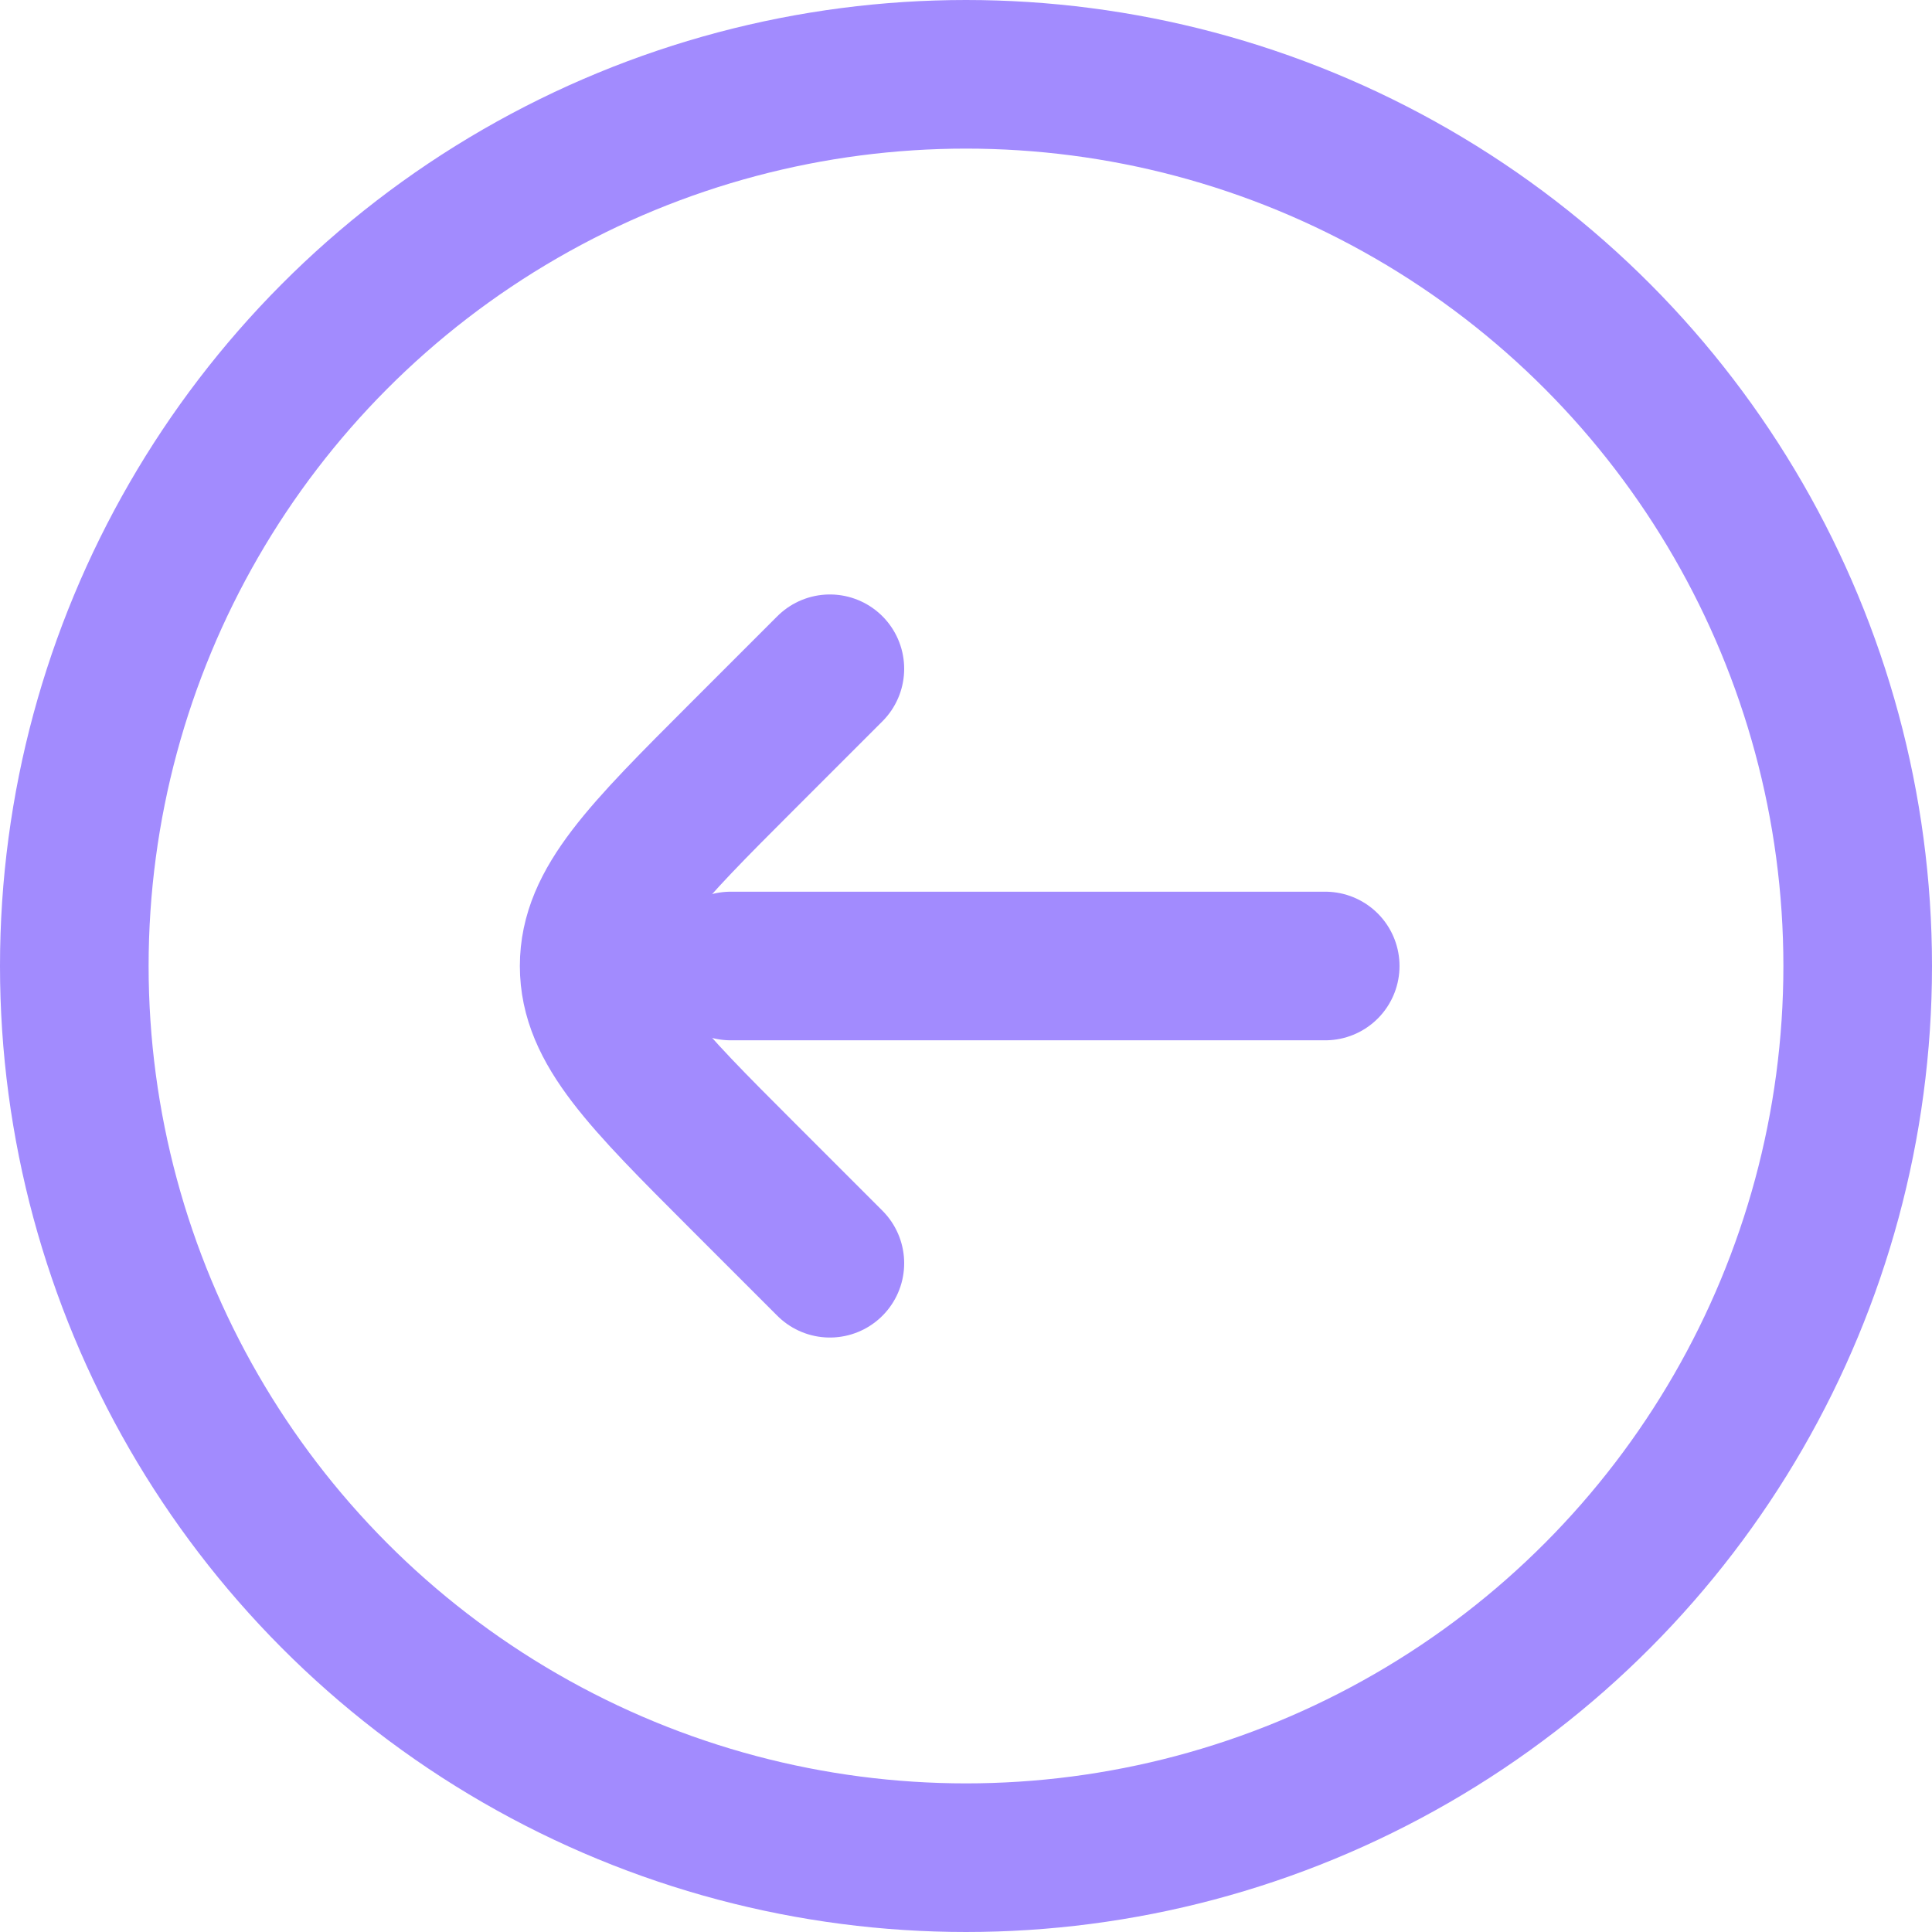 <svg xmlns="http://www.w3.org/2000/svg" width="26" height="26" viewBox="0 0 26 26" fill="none">
  <circle cx="13" cy="13" r="12" stroke="#A28BFE" stroke-width="2"/>
  <g transform="translate(6.5, 8)">
    <path d="M4.668 1L3.496 2.172C2.163 3.505 1.496 4.172 1.496 5C1.496 5.828 2.163 6.495 3.496 7.828L4.668 9" stroke="#A28BFE" stroke-width="2" stroke-linecap="round" stroke-linejoin="round"/>
    <path d="M11.334 5L3.334 5" stroke="#A28BFE" stroke-width="2" stroke-linecap="round"/>
  </g>
</svg>
